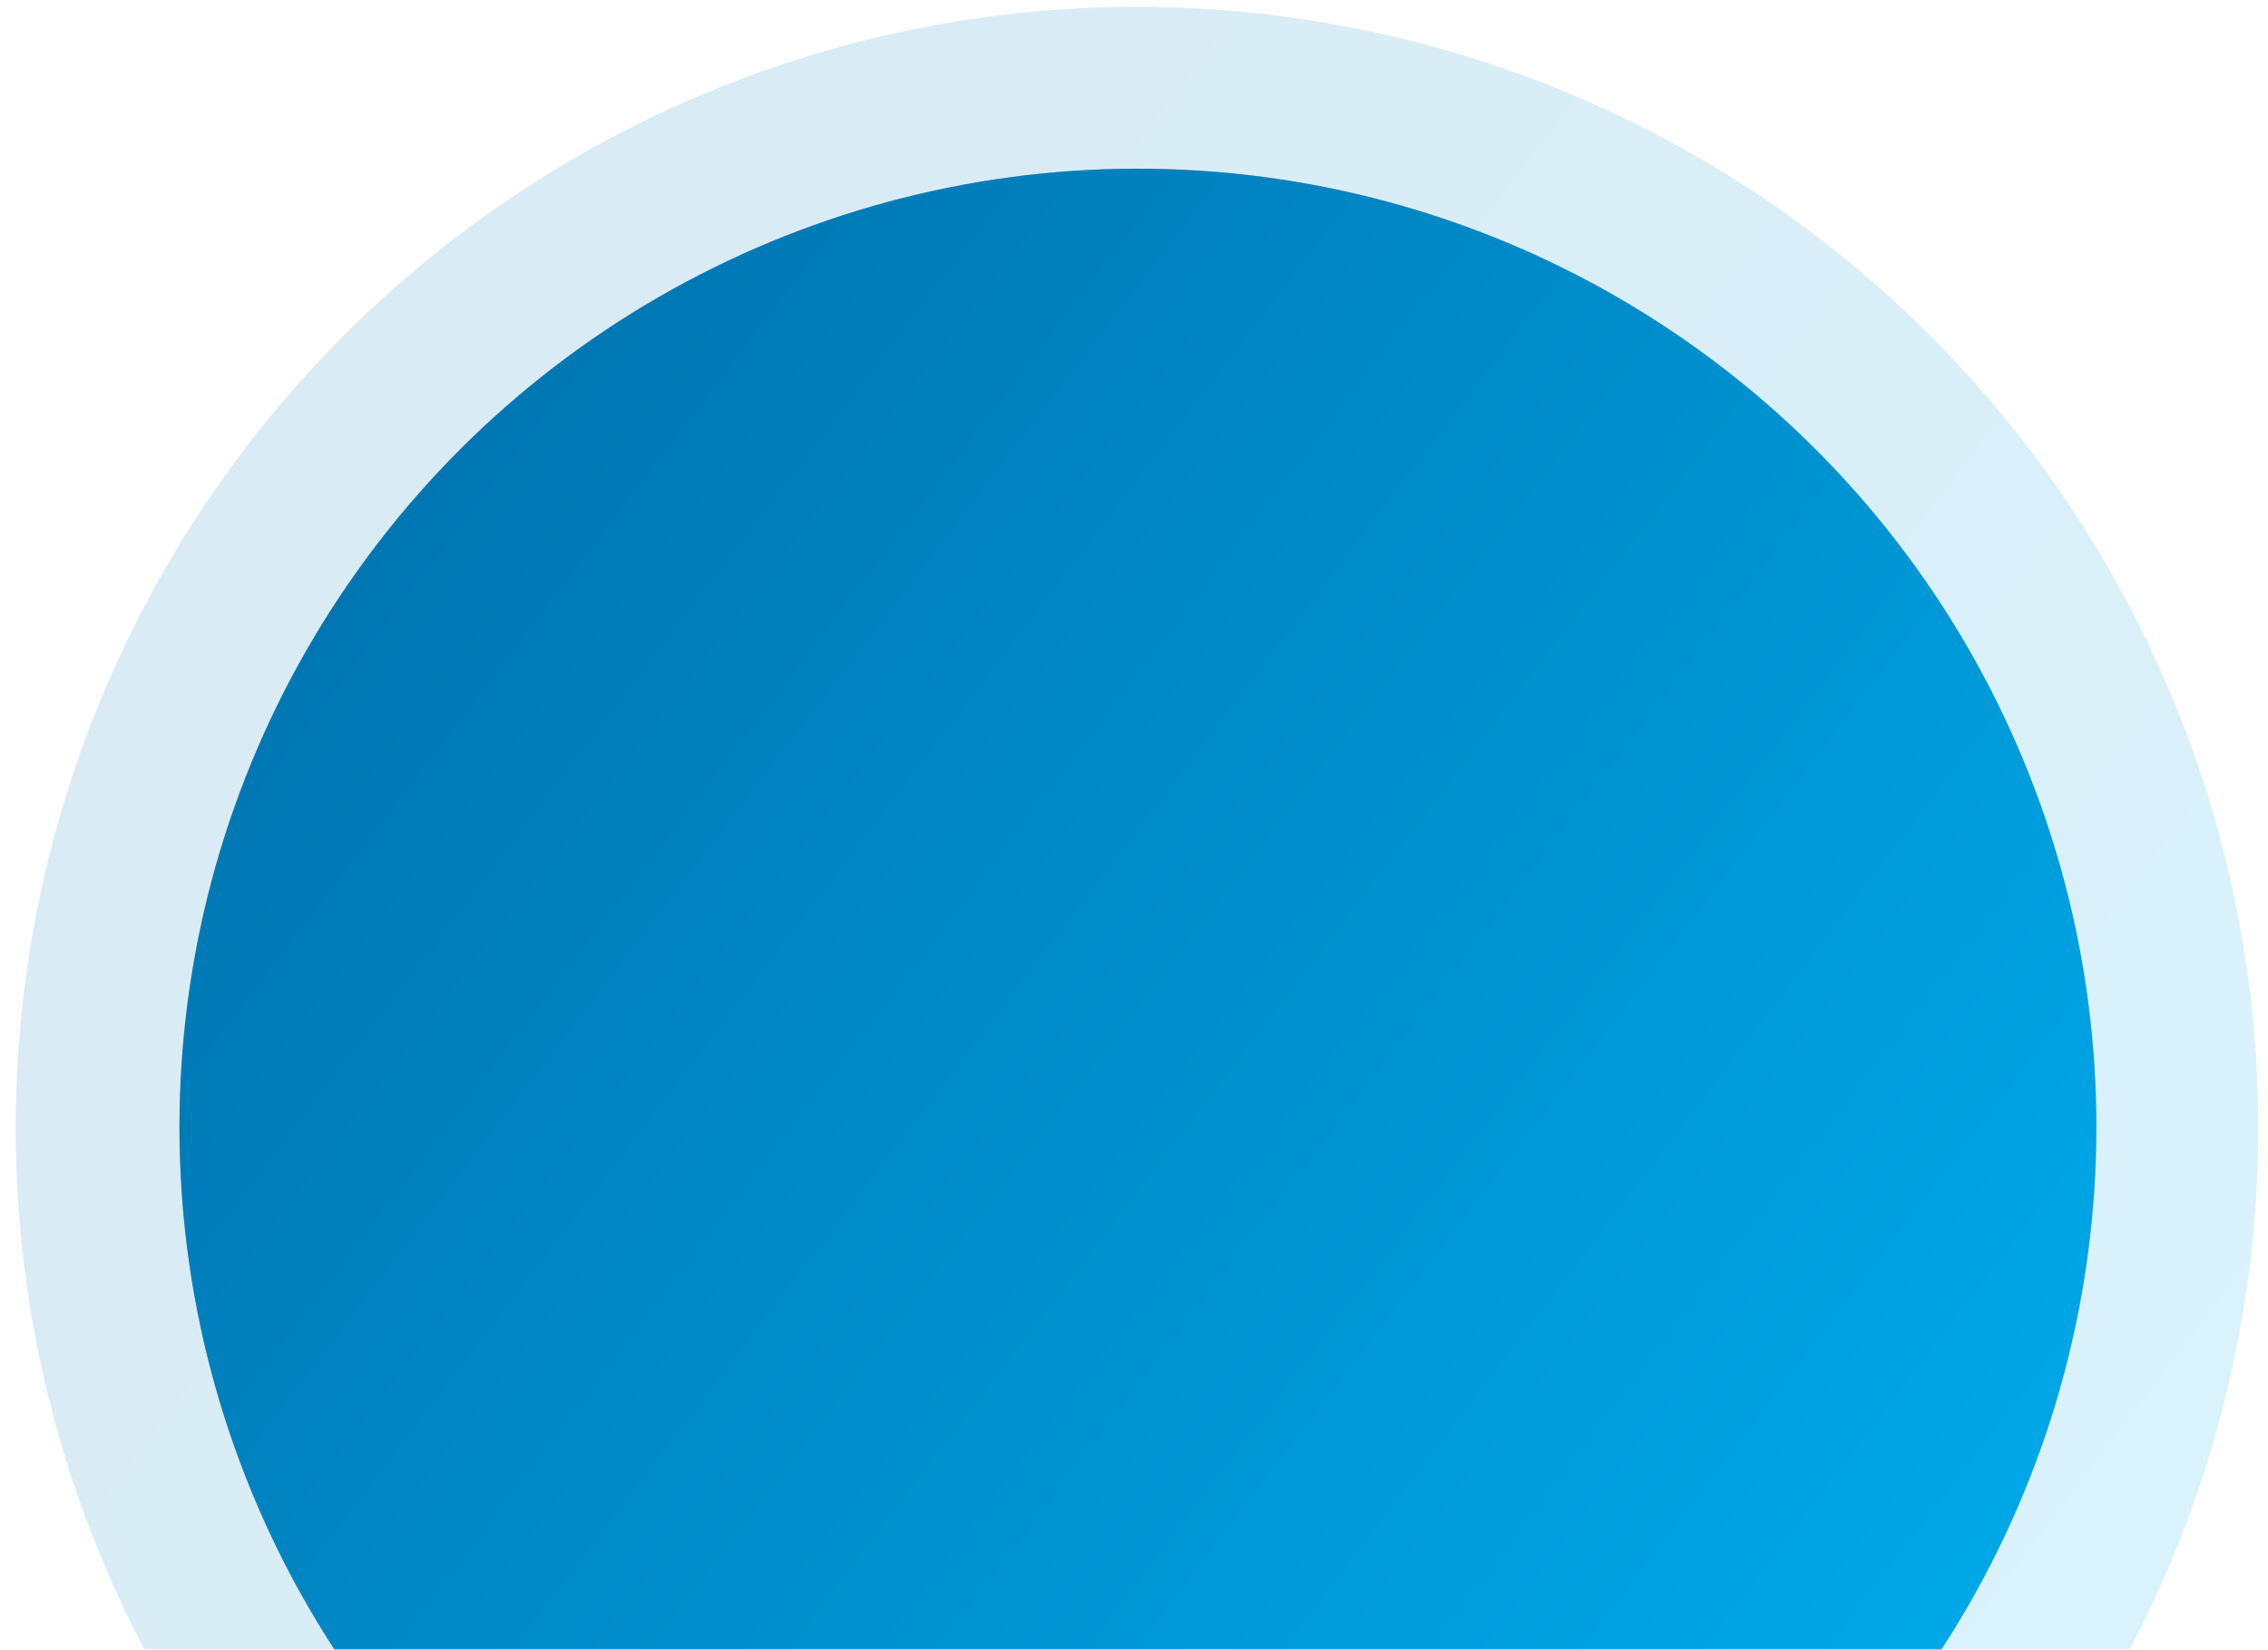 <svg width="767" height="558" viewBox="0 0 767 558" fill="none" xmlns="http://www.w3.org/2000/svg">
<mask id="mask0" mask-type="alpha" maskUnits="userSpaceOnUse" x="0" y="0" width="767" height="558">
<rect width="767" height="558" fill="#C4C4C4"/>
</mask>
<g mask="url(#mask0)">
<g opacity="0.15">
<circle cx="384.5" cy="381.5" r="379.162" transform="rotate(34.656 384.5 381.5)" fill="#C4C4C4"/>
<circle cx="384.5" cy="381.5" r="379.162" transform="rotate(34.656 384.5 381.5)" fill="url(#paint0_linear)"/>
</g>
<circle cx="384.82" cy="381.181" r="324.133" transform="rotate(34.656 384.82 381.181)" fill="#C4C4C4"/>
<circle cx="384.82" cy="381.181" r="324.133" transform="rotate(34.656 384.82 381.181)" fill="url(#paint1_linear)"/>
</g>
<defs>
<linearGradient id="paint0_linear" x1="5.338" y1="2.338" x2="797.382" y2="39.366" gradientUnits="userSpaceOnUse">
<stop stop-color="#0076B2"/>
<stop offset="1" stop-color="#00A9E9"/>
</linearGradient>
<linearGradient id="paint1_linear" x1="60.687" y1="57.048" x2="737.779" y2="88.701" gradientUnits="userSpaceOnUse">
<stop stop-color="#0076B2"/>
<stop offset="1" stop-color="#00A9E9"/>
</linearGradient>
</defs>
</svg>
